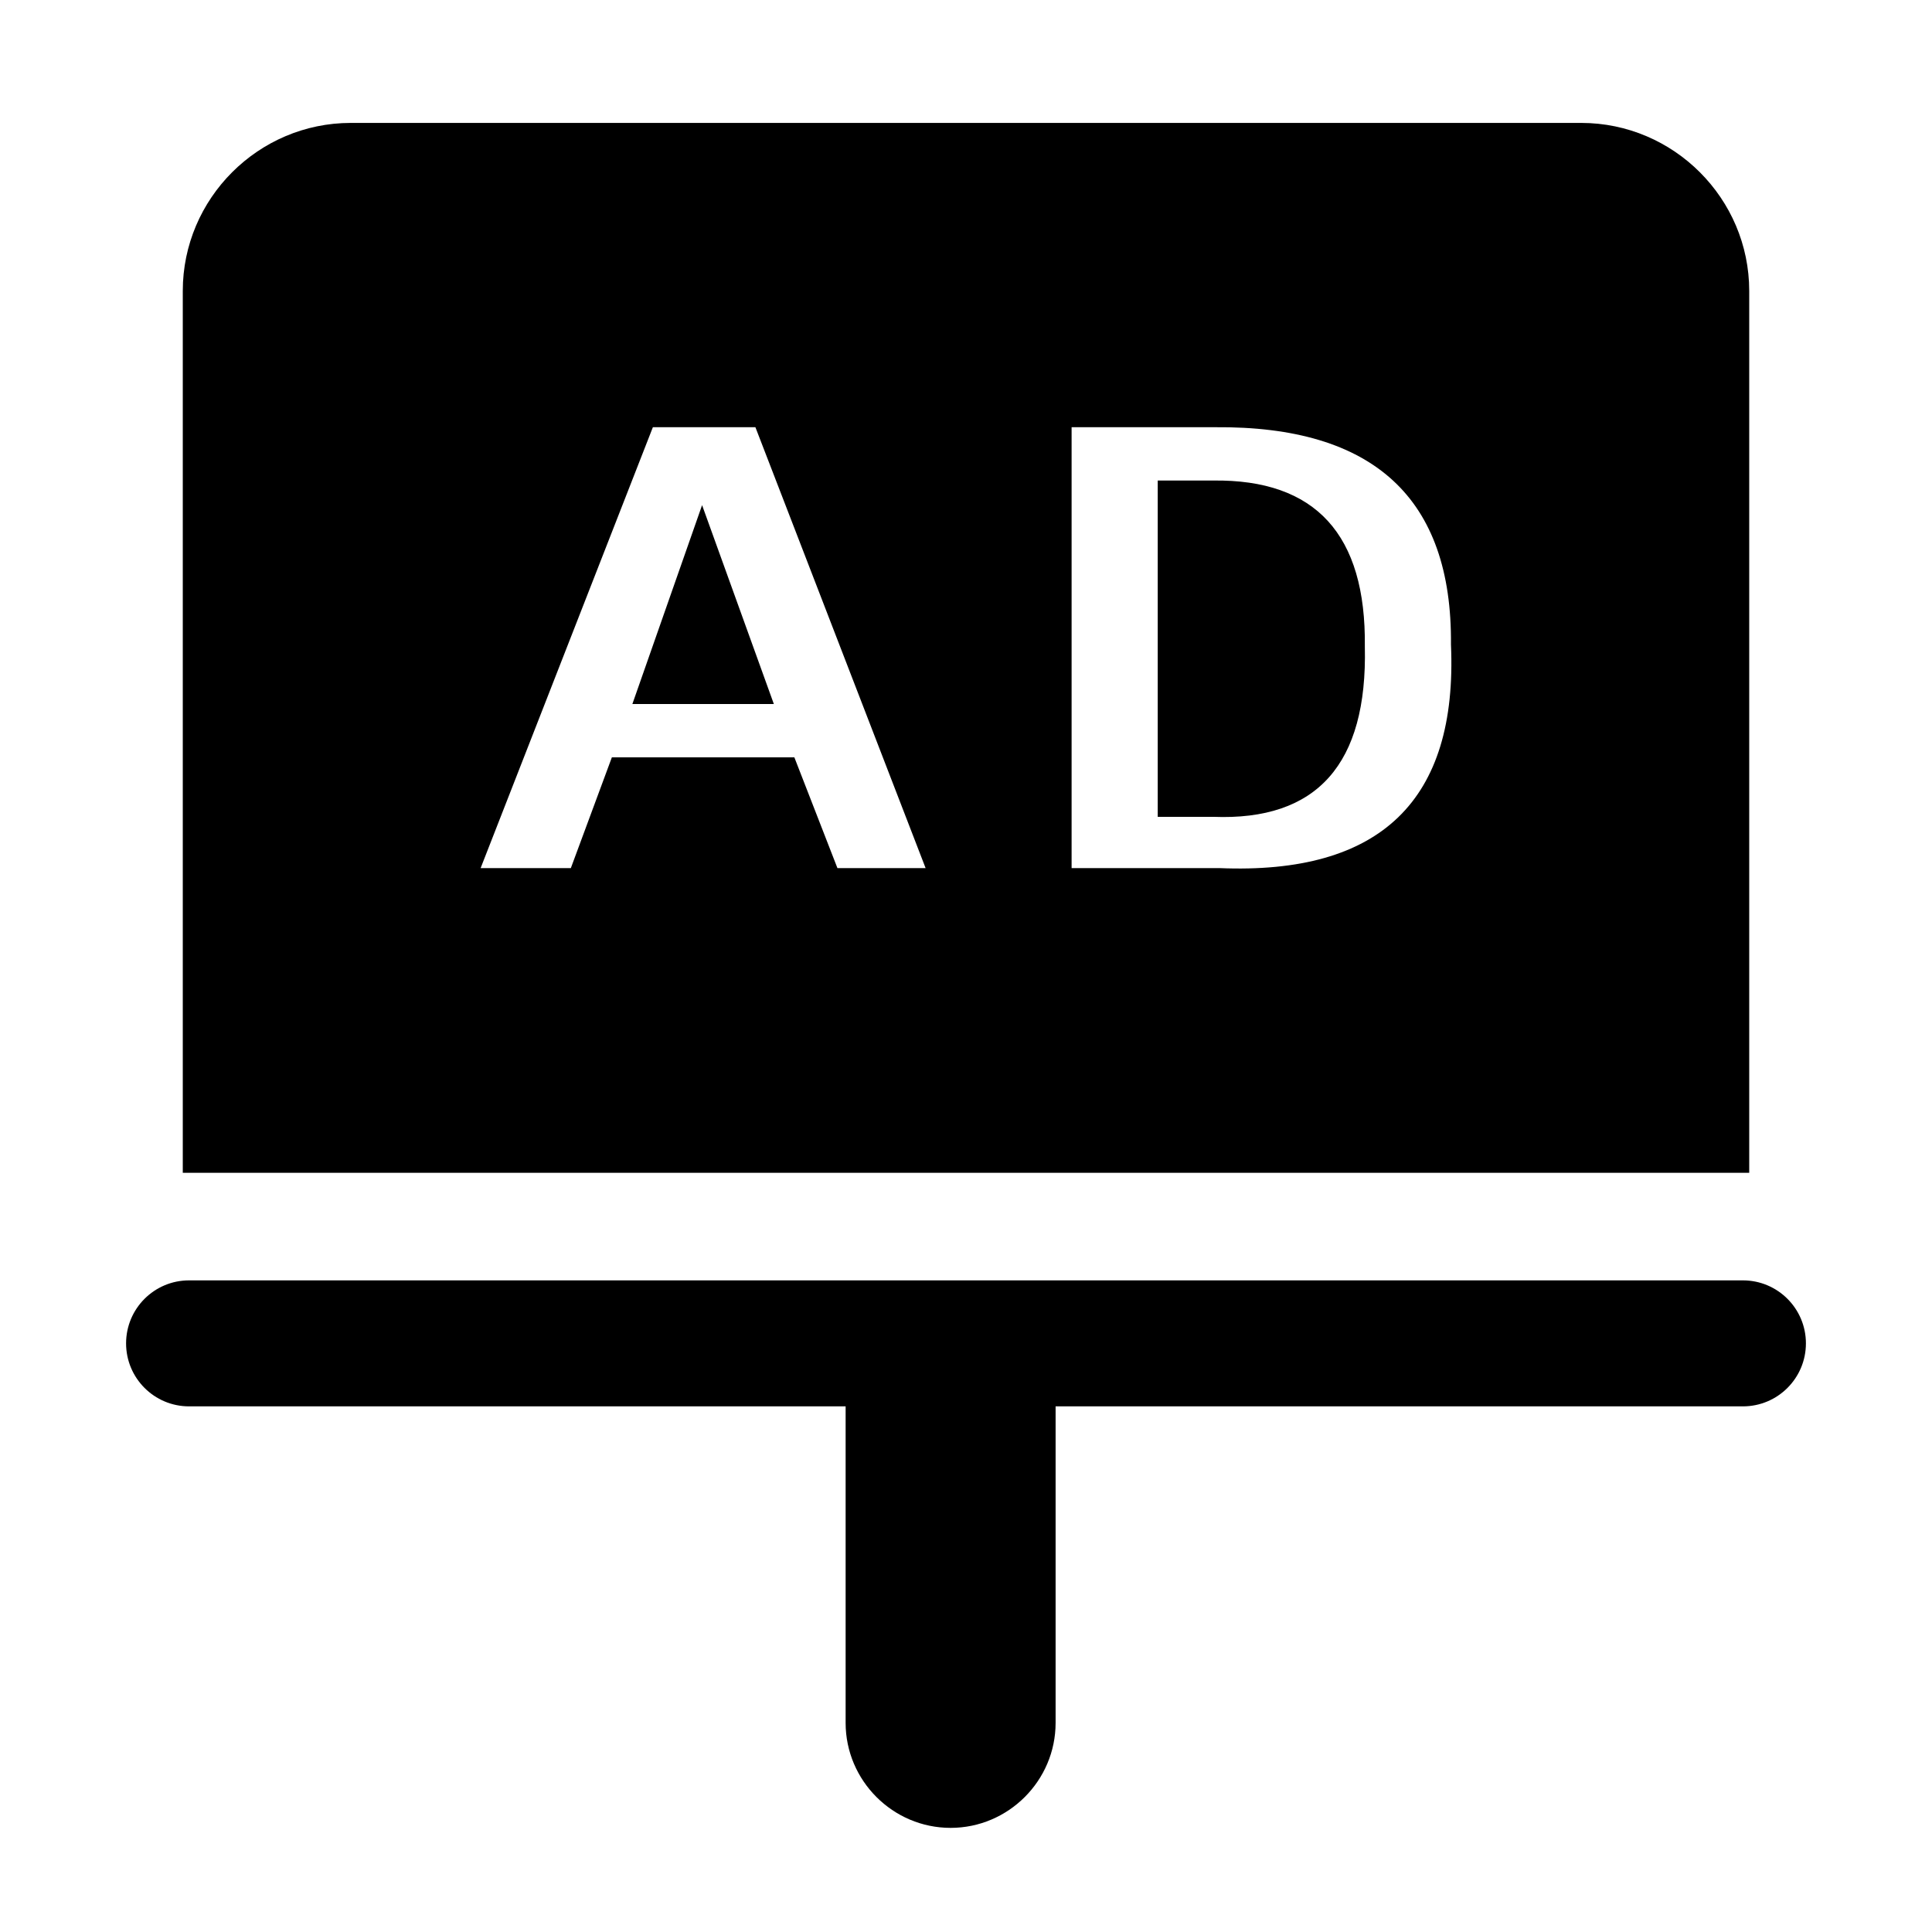 <?xml version="1.0" standalone="no"?><!DOCTYPE svg PUBLIC "-//W3C//DTD SVG 1.1//EN" "http://www.w3.org/Graphics/SVG/1.1/DTD/svg11.dtd"><svg t="1532334387447" class="icon" style="" viewBox="0 0 1024 1024" version="1.1" xmlns="http://www.w3.org/2000/svg" p-id="4199" xmlns:xlink="http://www.w3.org/1999/xlink" width="128" height="128"><defs><style type="text/css"></style></defs><path d="M957.171 712.013v0c0 18.44-14.947 33.388-33.388 33.388h-364.292v167.763c0 30.606-25.041 55.646-55.646 55.646v0c-30.606 0-55.646-25.041-55.646-55.646v-167.763h-347.983c-18.44 0-33.388-14.947-33.388-33.388v0c0-18.44 14.947-33.388 33.388-33.388h823.568c18.439 0 33.388 14.947 33.388 33.388zM642.964 254.693h-29.345v178.243h29.345c55.056 2.174 81.869-27.884 80.427-90.209 0.714-59.402-26.085-88.747-80.427-88.034zM335.169 373.159h74.992l-38.041-105.423-36.953 105.423zM927.122 154.182v467.431h-830.244v-467.431c0-48.969 40.065-89.034 89.034-89.034h652.176c48.969 0 89.034 40.065 89.034 89.034zM490.587 460.105l-90.208-233.672h-54.342l-91.295 233.672h47.82l21.736-58.69h96.729l22.824 58.69h46.735zM769.038 341.64c0.714-77.522-40.943-115.918-124.987-115.207h-76.078v233.672h78.254c85.485 3.618 126.43-35.865 122.813-118.466z" p-id="4200"></path></svg>